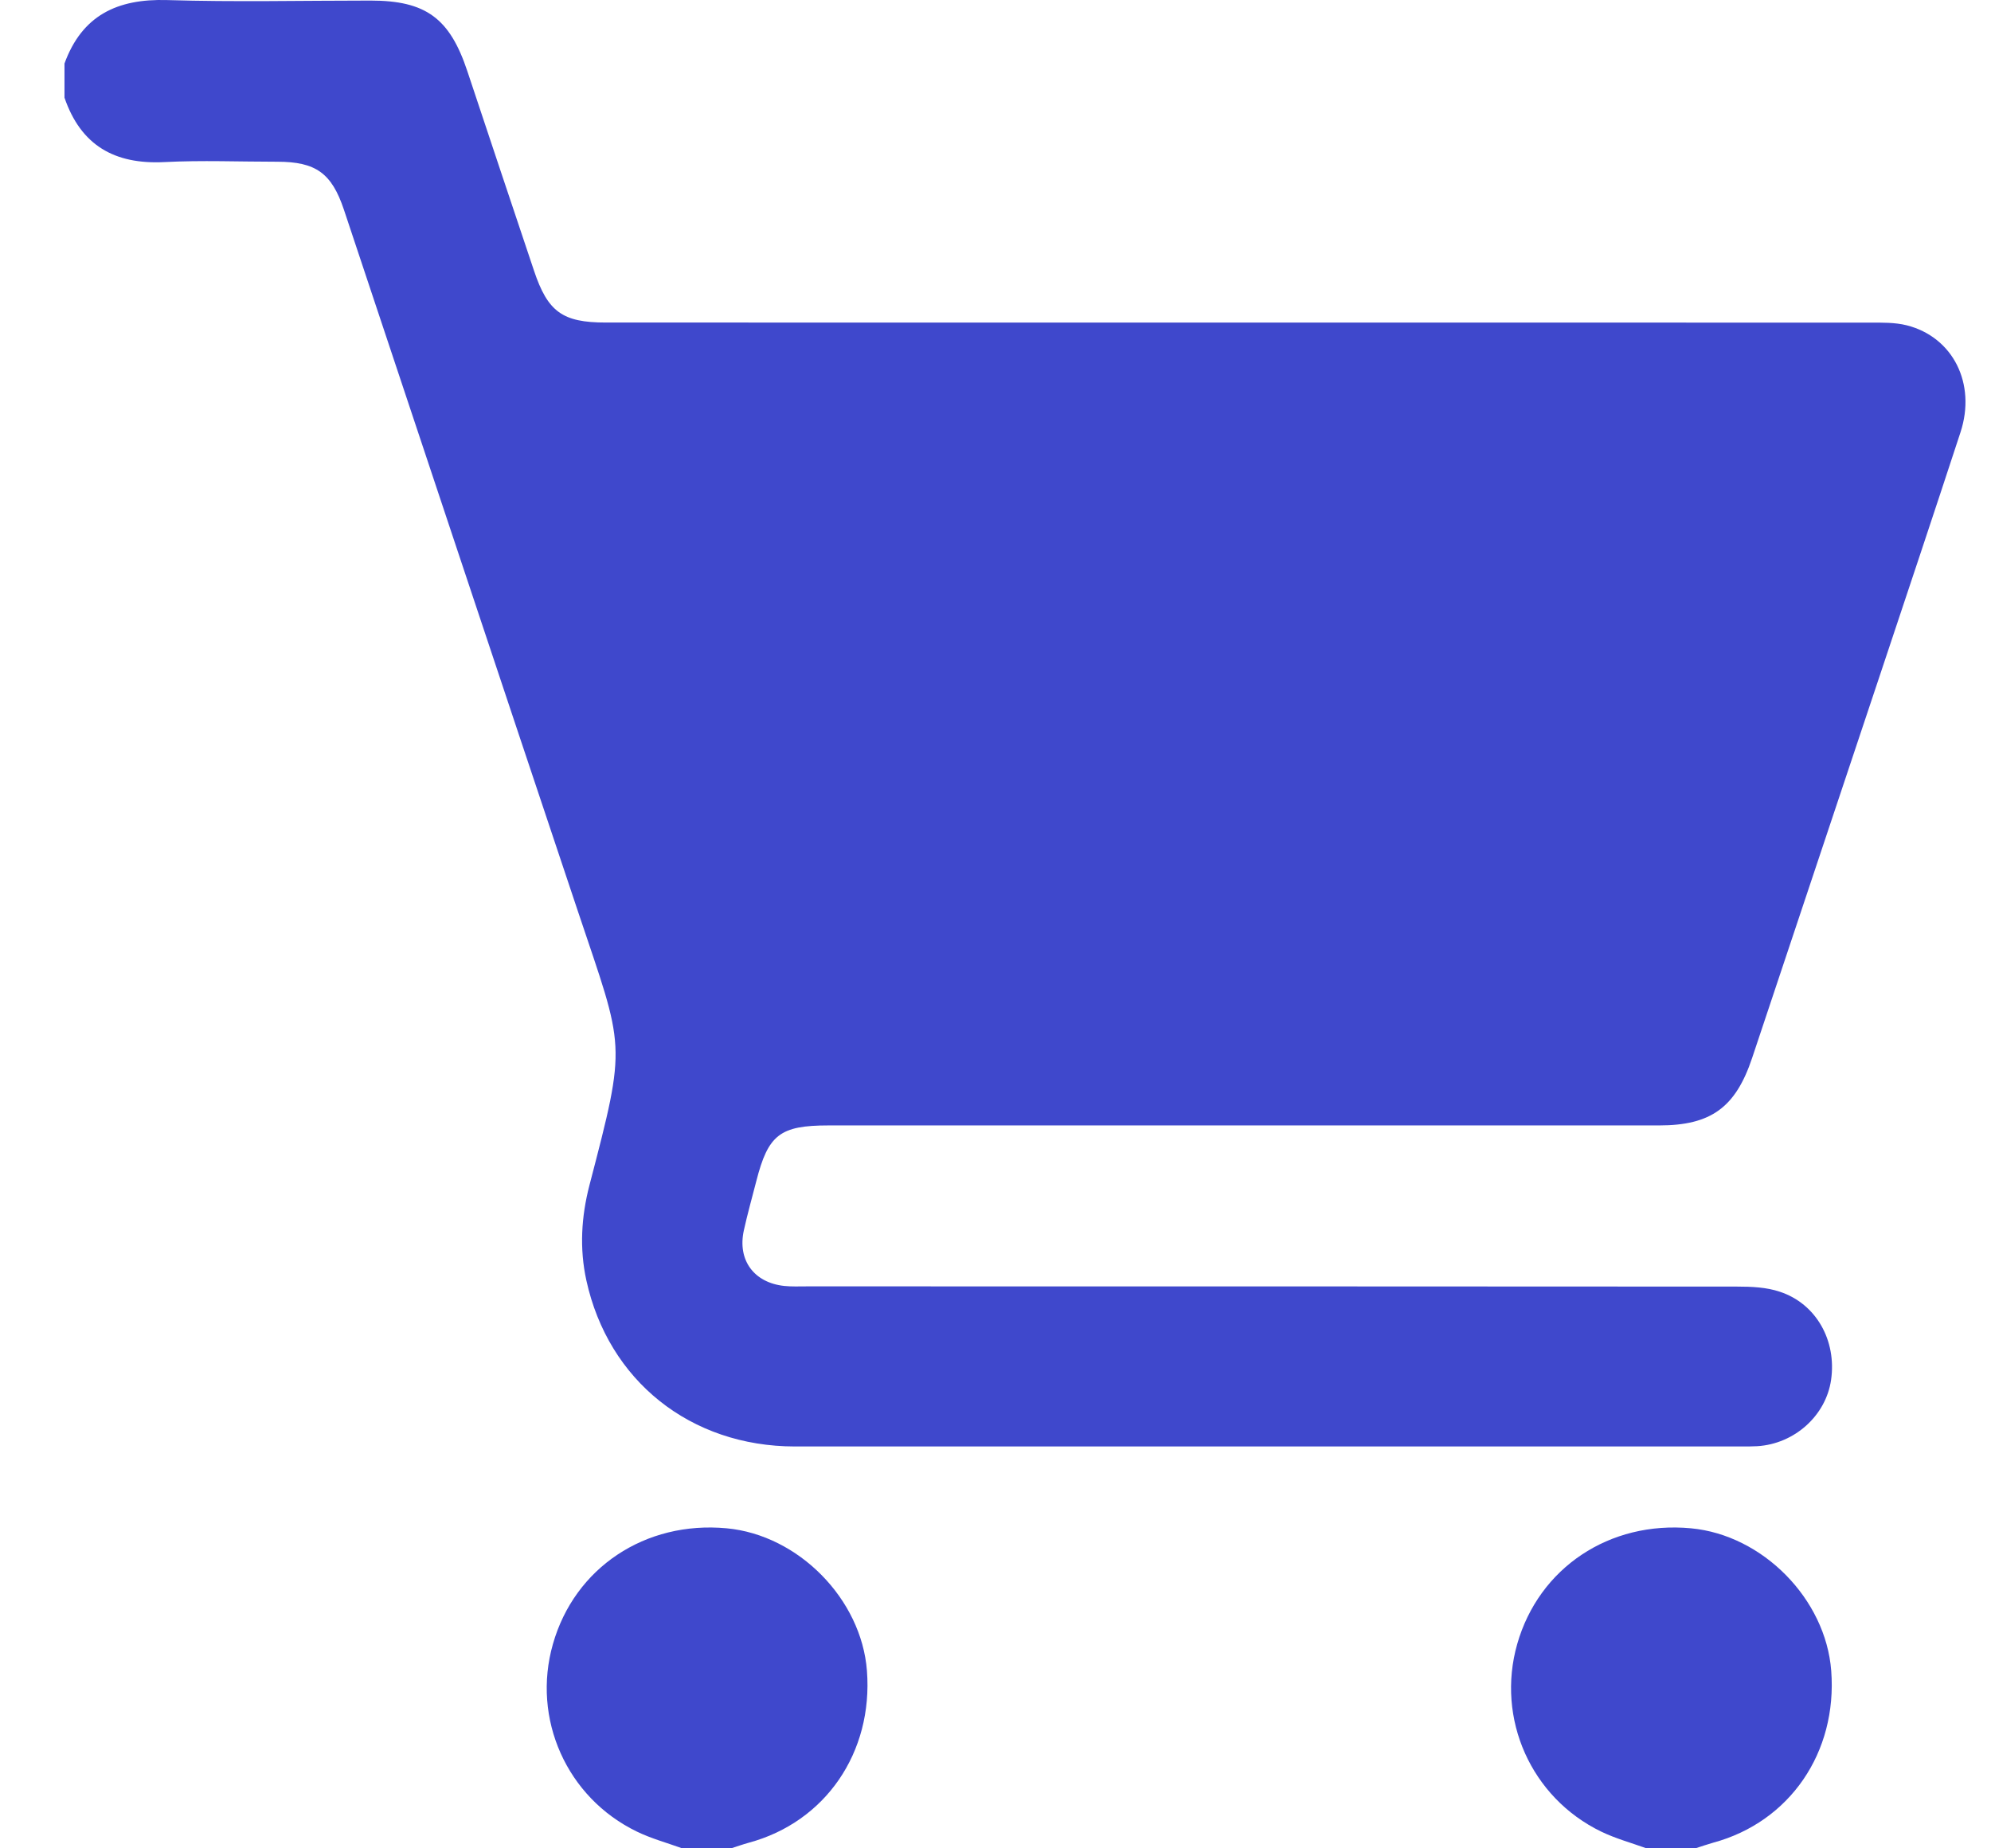 <svg xmlns="http://www.w3.org/2000/svg" width="28" height="26" viewBox="0 0 28 26" fill="none">
  <path d="M0.906 0.896C1.152 0.217 1.649 -0.02 2.349 0.001C3.302 0.03 4.256 0.008 5.21 0.008C5.988 0.008 6.324 0.255 6.572 1C6.883 1.936 7.196 2.872 7.51 3.808C7.703 4.386 7.911 4.537 8.517 4.537C14.441 4.537 20.366 4.537 26.289 4.538C26.465 4.538 26.647 4.534 26.815 4.576C27.466 4.741 27.795 5.397 27.571 6.081C27.193 7.236 26.807 8.389 26.423 9.542C25.83 11.322 25.235 13.101 24.641 14.881C24.408 15.579 24.062 15.831 23.332 15.831C19.439 15.831 15.545 15.831 11.652 15.831C10.97 15.831 10.803 15.96 10.636 16.615C10.577 16.846 10.512 17.075 10.461 17.307C10.369 17.725 10.602 18.043 11.029 18.089C11.133 18.1 11.24 18.095 11.347 18.095C15.708 18.095 20.069 18.095 24.43 18.098C24.631 18.098 24.842 18.107 25.029 18.17C25.543 18.339 25.831 18.858 25.751 19.411C25.678 19.914 25.236 20.311 24.713 20.343C24.642 20.347 24.571 20.347 24.501 20.347C20.061 20.347 15.619 20.348 11.179 20.347C9.709 20.346 8.555 19.422 8.246 18.01C8.148 17.562 8.175 17.115 8.289 16.674C8.821 14.632 8.784 14.78 8.13 12.827C7.028 9.535 5.934 6.241 4.836 2.948C4.664 2.435 4.441 2.275 3.899 2.275C3.369 2.275 2.838 2.253 2.31 2.28C1.611 2.315 1.137 2.045 0.907 1.374V0.897L0.906 0.896Z" fill="#3F48CC"/>
  <path d="M9.594 26C9.382 25.923 9.16 25.863 8.958 25.765C7.969 25.287 7.476 24.176 7.776 23.126C8.081 22.053 9.074 21.391 10.219 21.498C11.228 21.592 12.115 22.493 12.192 23.502C12.28 24.651 11.608 25.63 10.53 25.921C10.447 25.944 10.366 25.973 10.284 25.999H9.595L9.594 26Z" fill="#3F48CC"/>
  <path d="M23.155 26C22.943 25.923 22.722 25.863 22.519 25.765C21.531 25.287 21.038 24.176 21.337 23.126C21.643 22.053 22.635 21.391 23.78 21.498C24.79 21.592 25.676 22.493 25.753 23.502C25.841 24.651 25.169 25.63 24.091 25.921C24.009 25.944 23.927 25.973 23.845 25.999H23.157L23.155 26Z" fill="#3F48CC"/>
</svg>
